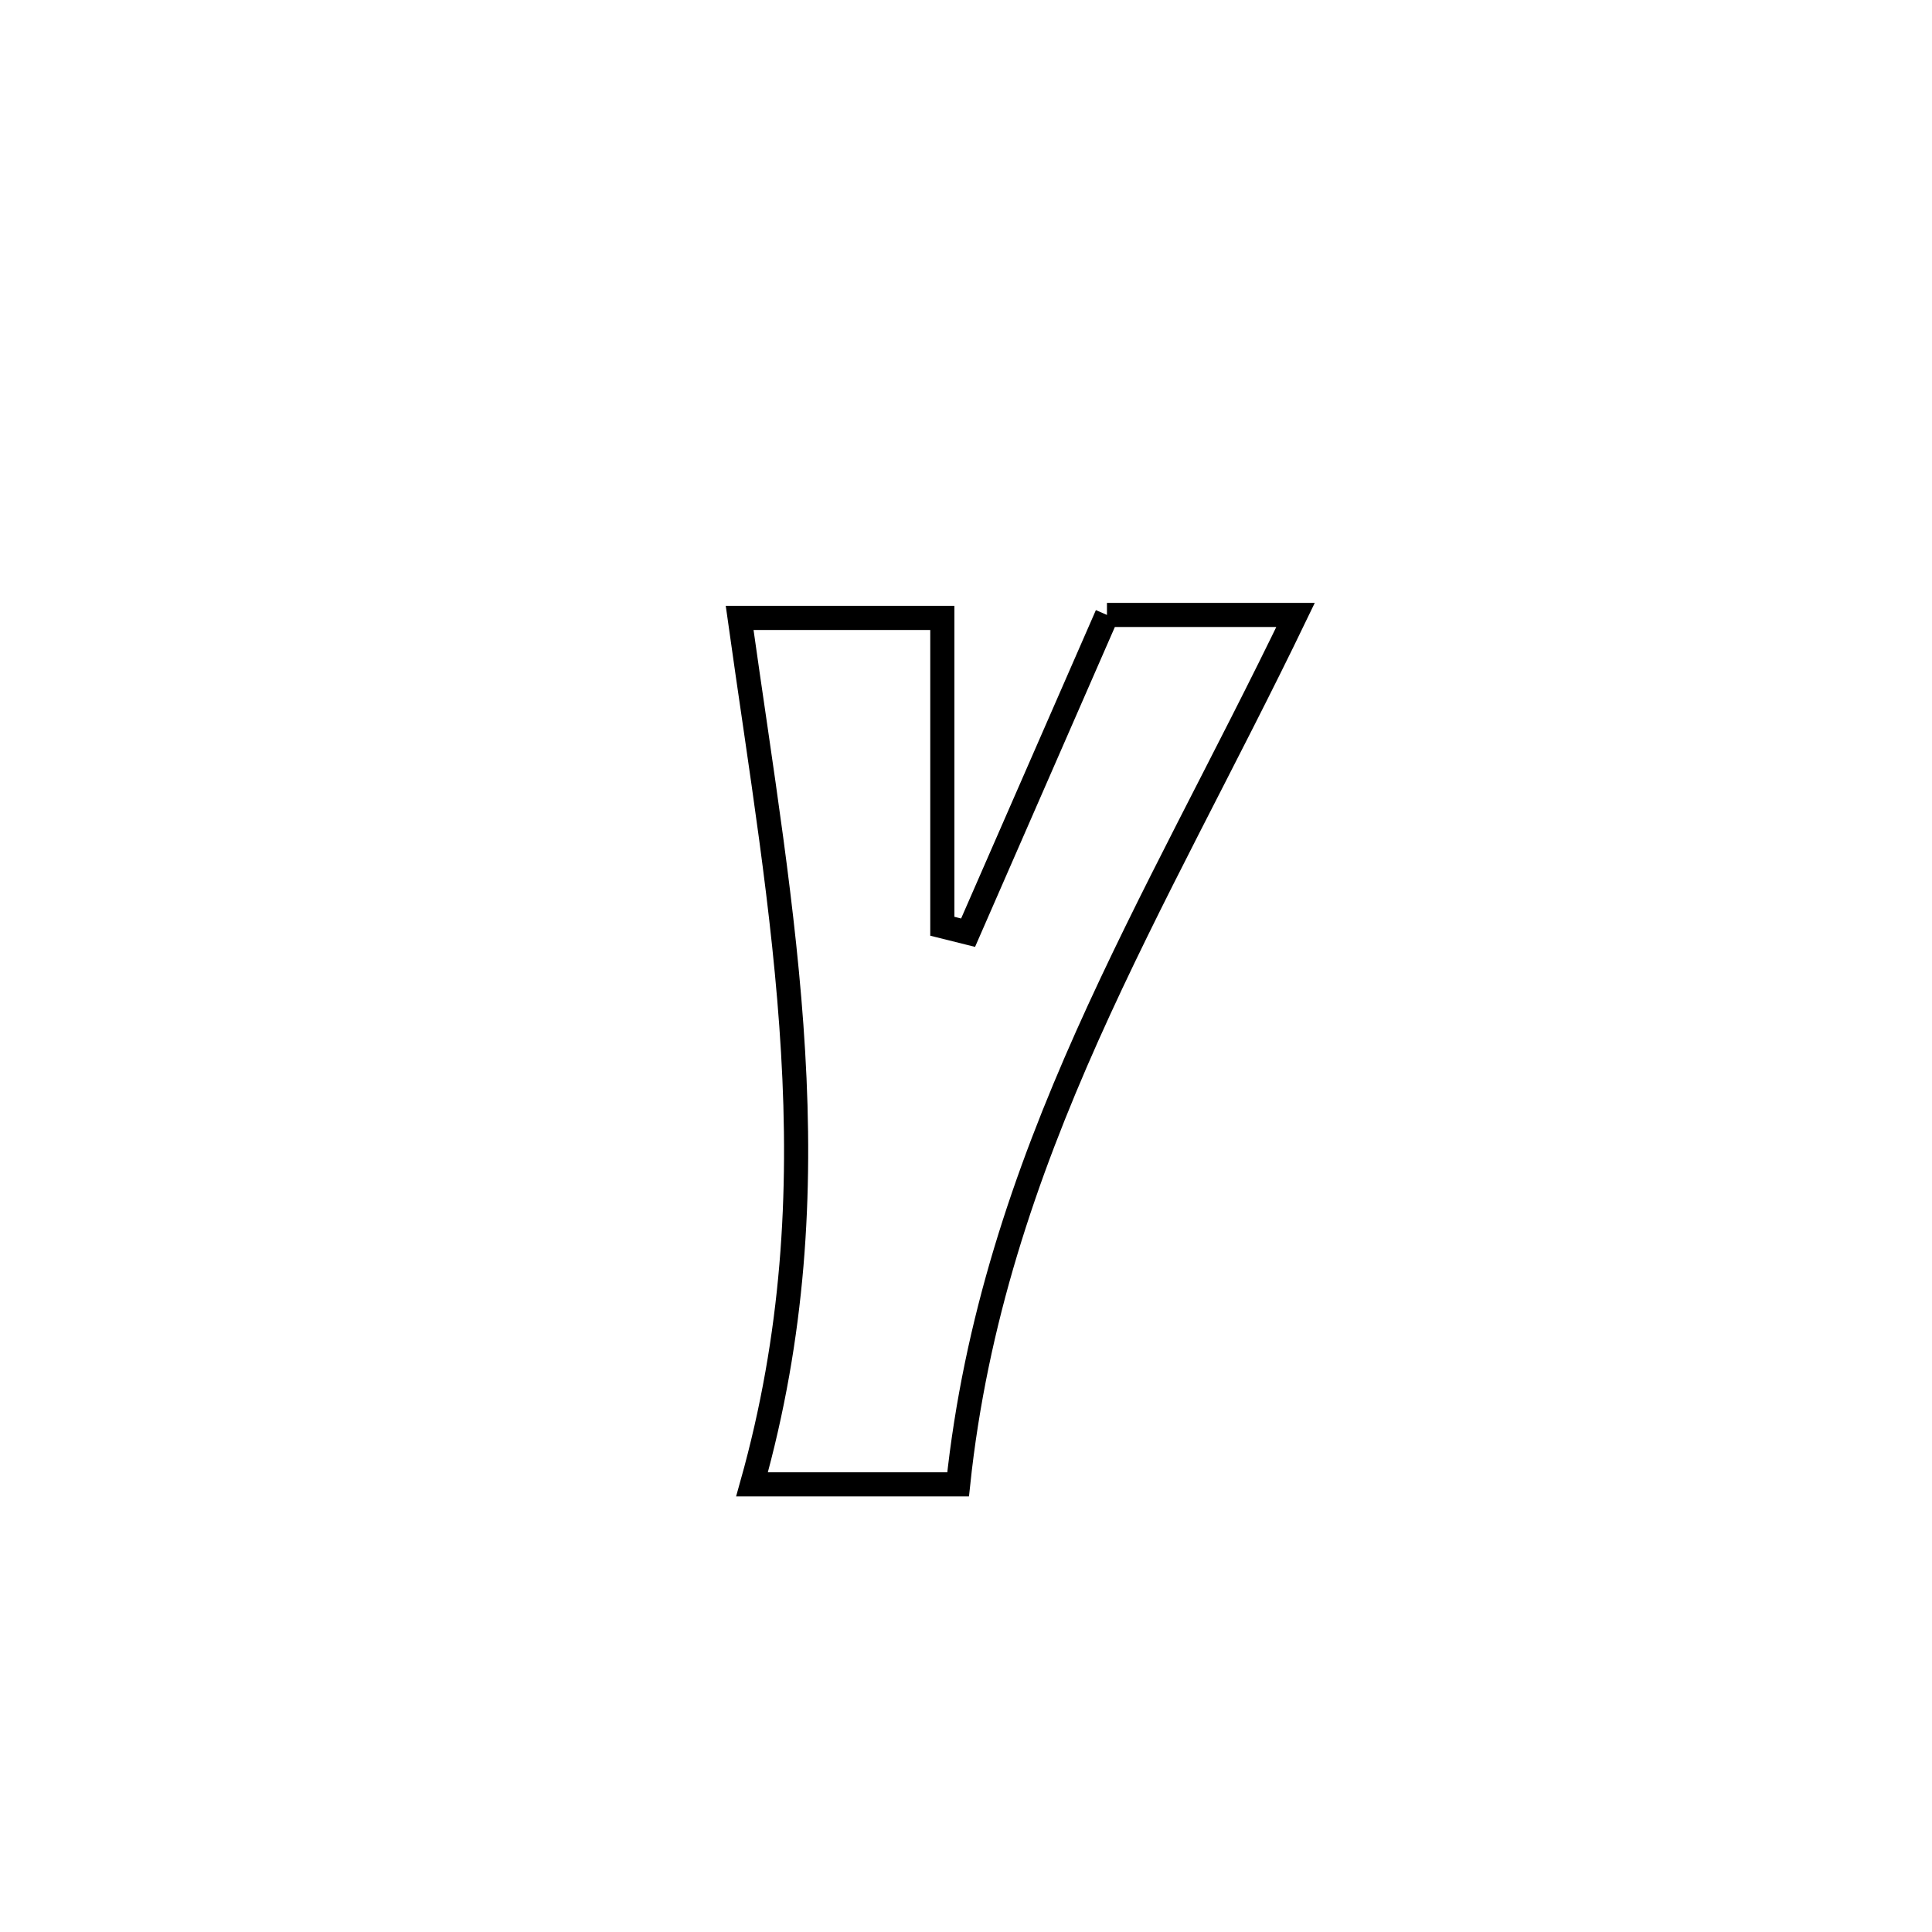 <svg xmlns="http://www.w3.org/2000/svg" viewBox="0.0 0.0 24.0 24.0" height="200px" width="200px"><path fill="none" stroke="black" stroke-width=".3" stroke-opacity="1.0"  filling="0" d="M13.751 7.639 L13.751 7.639 C13.92 7.639 15.967 7.639 16.094 7.639 L16.094 7.639 C15.223 9.447 14.283 11.13 13.506 12.869 C12.73 14.609 12.117 16.405 11.902 18.439 L11.902 18.439 C11.902 18.439 9.343 18.439 9.342 18.439 L9.342 18.439 C9.863 16.583 9.956 14.828 9.852 13.069 C9.749 11.31 9.45 9.547 9.188 7.676 L9.188 7.676 C10.027 7.676 10.867 7.676 11.706 7.676 L11.706 7.676 C11.706 7.679 11.706 11.487 11.706 11.506 L11.706 11.506 C11.812 11.532 11.919 11.559 12.026 11.586 L12.026 11.586 C12.601 10.27 13.176 8.954 13.751 7.639 L13.751 7.639"></path></svg>